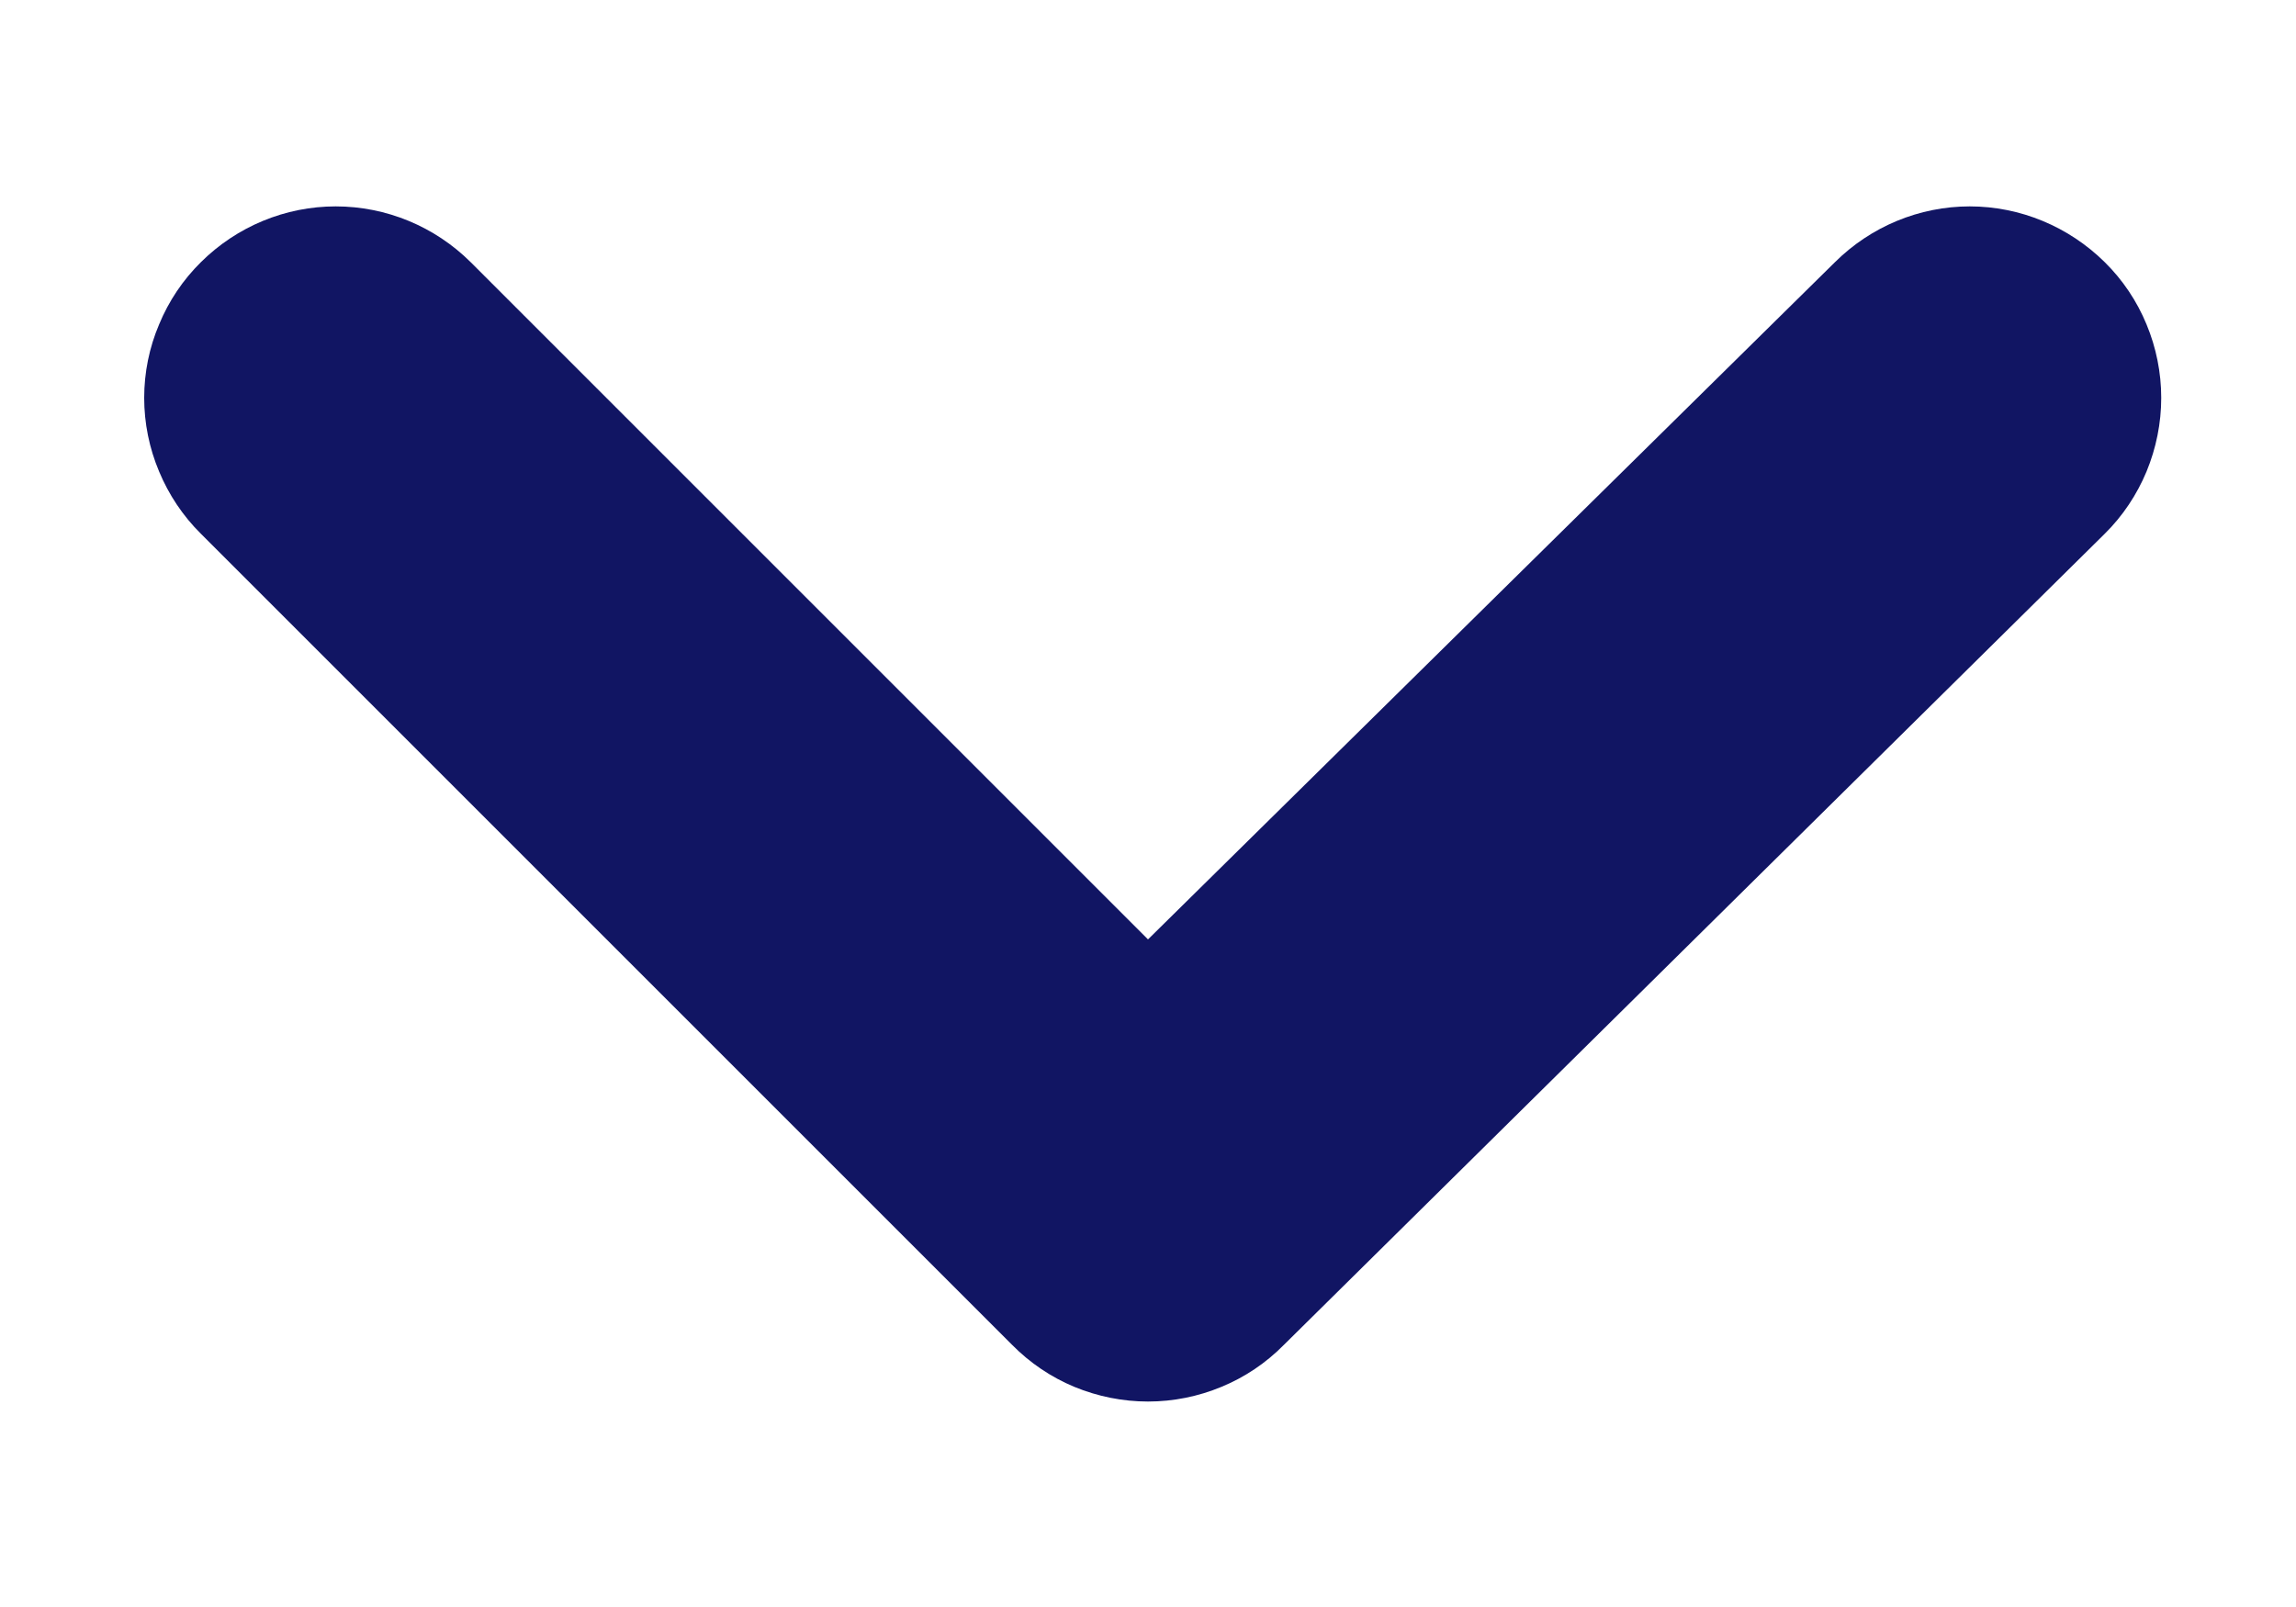 <svg width="10" height="7" viewBox="0 0 10 7" fill="none" xmlns="http://www.w3.org/2000/svg">
<path d="M9.167 1.142C9.01 0.987 8.799 0.899 8.579 0.899C8.359 0.899 8.148 0.987 7.992 1.142L5 4.092L2.05 1.142C1.894 0.987 1.683 0.899 1.462 0.899C1.242 0.899 1.031 0.987 0.875 1.142C0.797 1.219 0.735 1.311 0.693 1.413C0.65 1.514 0.628 1.623 0.628 1.733C0.628 1.843 0.65 1.952 0.693 2.054C0.735 2.155 0.797 2.248 0.875 2.325L4.408 5.858C4.486 5.937 4.578 5.999 4.679 6.041C4.781 6.083 4.89 6.105 5 6.105C5.11 6.105 5.219 6.083 5.32 6.041C5.422 5.999 5.514 5.937 5.592 5.858L9.167 2.325C9.245 2.248 9.307 2.155 9.349 2.054C9.391 1.952 9.413 1.843 9.413 1.733C9.413 1.623 9.391 1.514 9.349 1.413C9.307 1.311 9.245 1.219 9.167 1.142Z" fill="#111563"/>
</svg>
